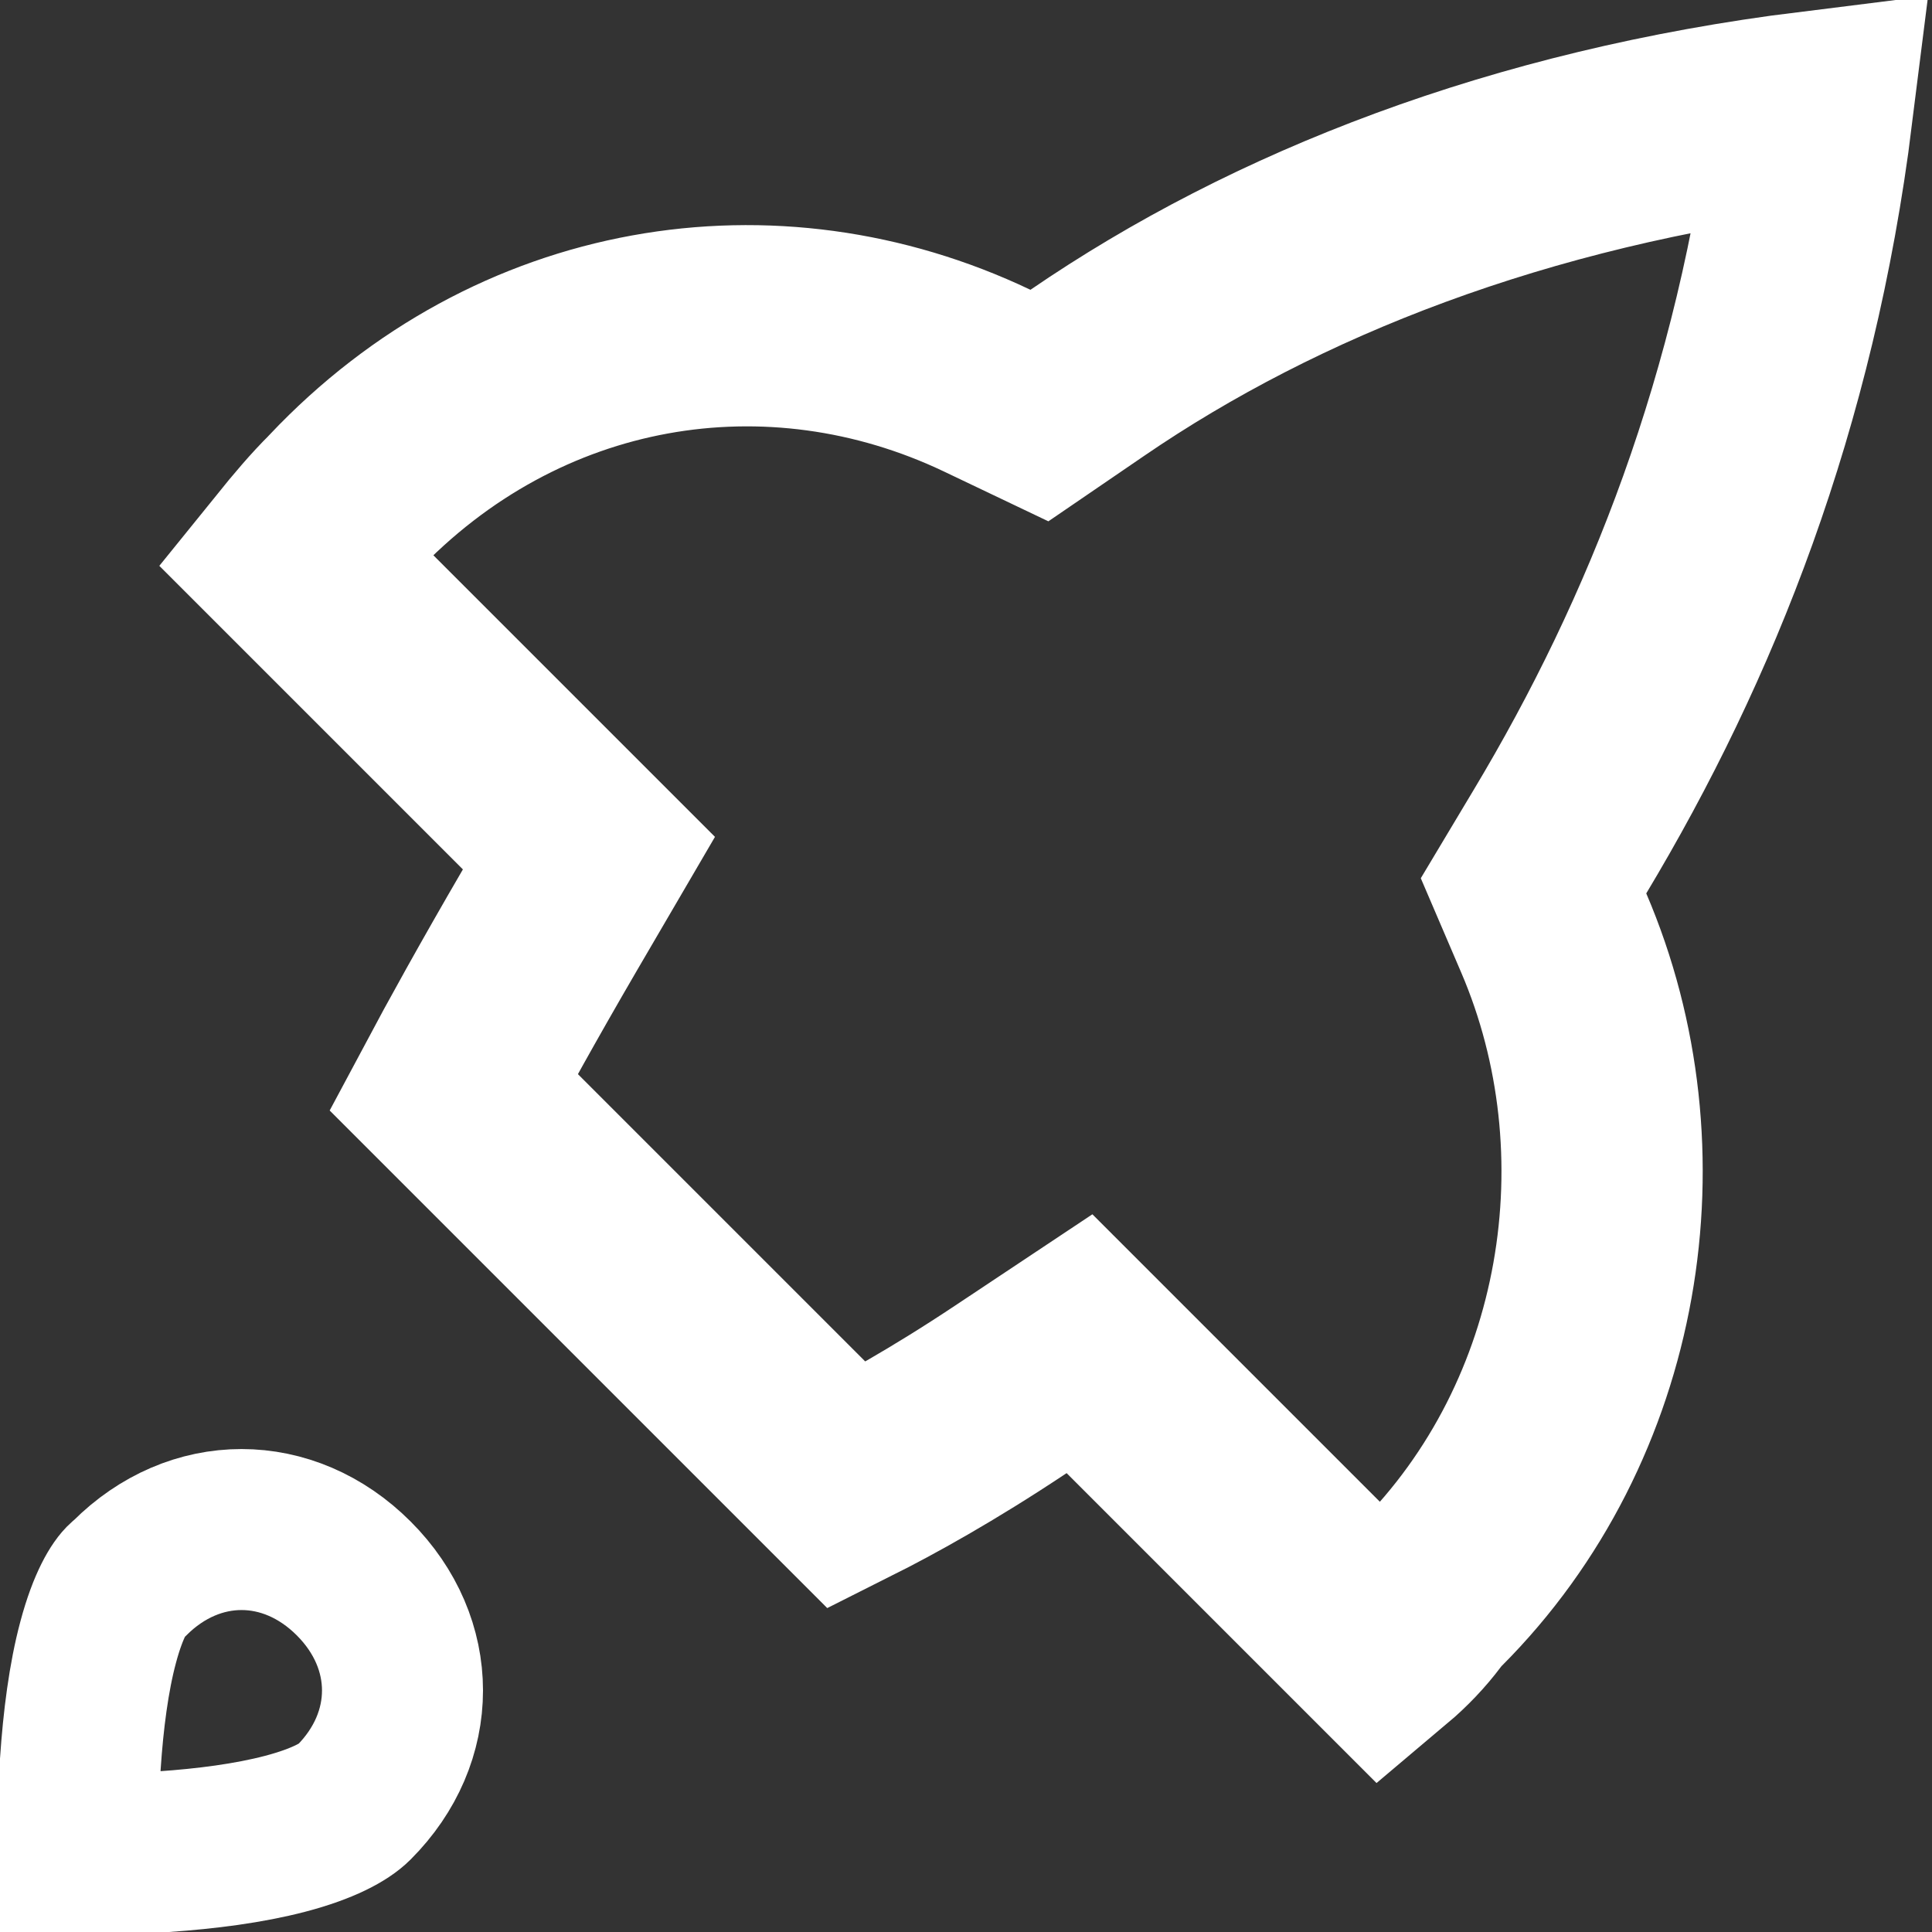 <svg width="12" height="12" viewBox="0 0 12 12" fill="none" xmlns="http://www.w3.org/2000/svg">
<rect x="0" y="0" width="12" height="12" fill="#333333" stroke="none"/>
<g clip-path="url(#clip0)">
<path d="M6.278 8.63C5.853 8.913 5.502 9.106 5.261 9.227L2.817 6.783C2.817 6.783 2.817 6.783 2.817 6.783C2.954 6.526 3.157 6.158 3.415 5.715L3.658 5.299L3.317 4.958L1.829 3.47C1.93 3.345 2.024 3.234 2.117 3.142L2.123 3.136L2.129 3.129C3.215 1.98 4.797 1.729 6.131 2.364L6.456 2.519L6.753 2.316C7.923 1.515 9.438 0.92 11.256 0.694C11.031 2.495 10.443 3.971 9.689 5.228L9.525 5.502L9.651 5.796C10.231 7.15 9.967 8.824 8.883 9.908L8.852 9.939L8.825 9.975C8.756 10.067 8.675 10.152 8.586 10.227L7.067 8.708L6.705 8.346L6.278 8.63Z" stroke="white" stroke-width="1.25"/>
<path d="M0.779 9.826L0.792 9.815L0.804 9.804C1.208 9.399 1.792 9.399 2.197 9.804C2.601 10.208 2.601 10.792 2.197 11.196C2.14 11.253 2.008 11.328 1.771 11.39C1.546 11.449 1.281 11.483 1.017 11.501C0.824 11.514 0.64 11.517 0.484 11.517C0.482 11.352 0.486 11.157 0.499 10.955C0.517 10.685 0.551 10.418 0.61 10.199C0.673 9.963 0.744 9.857 0.779 9.826Z" stroke="white"/>
</g>
<defs>
<clipPath id="clip0">
<rect width="12" height="12" fill="white"/>
</clipPath>
</defs>
</svg>
